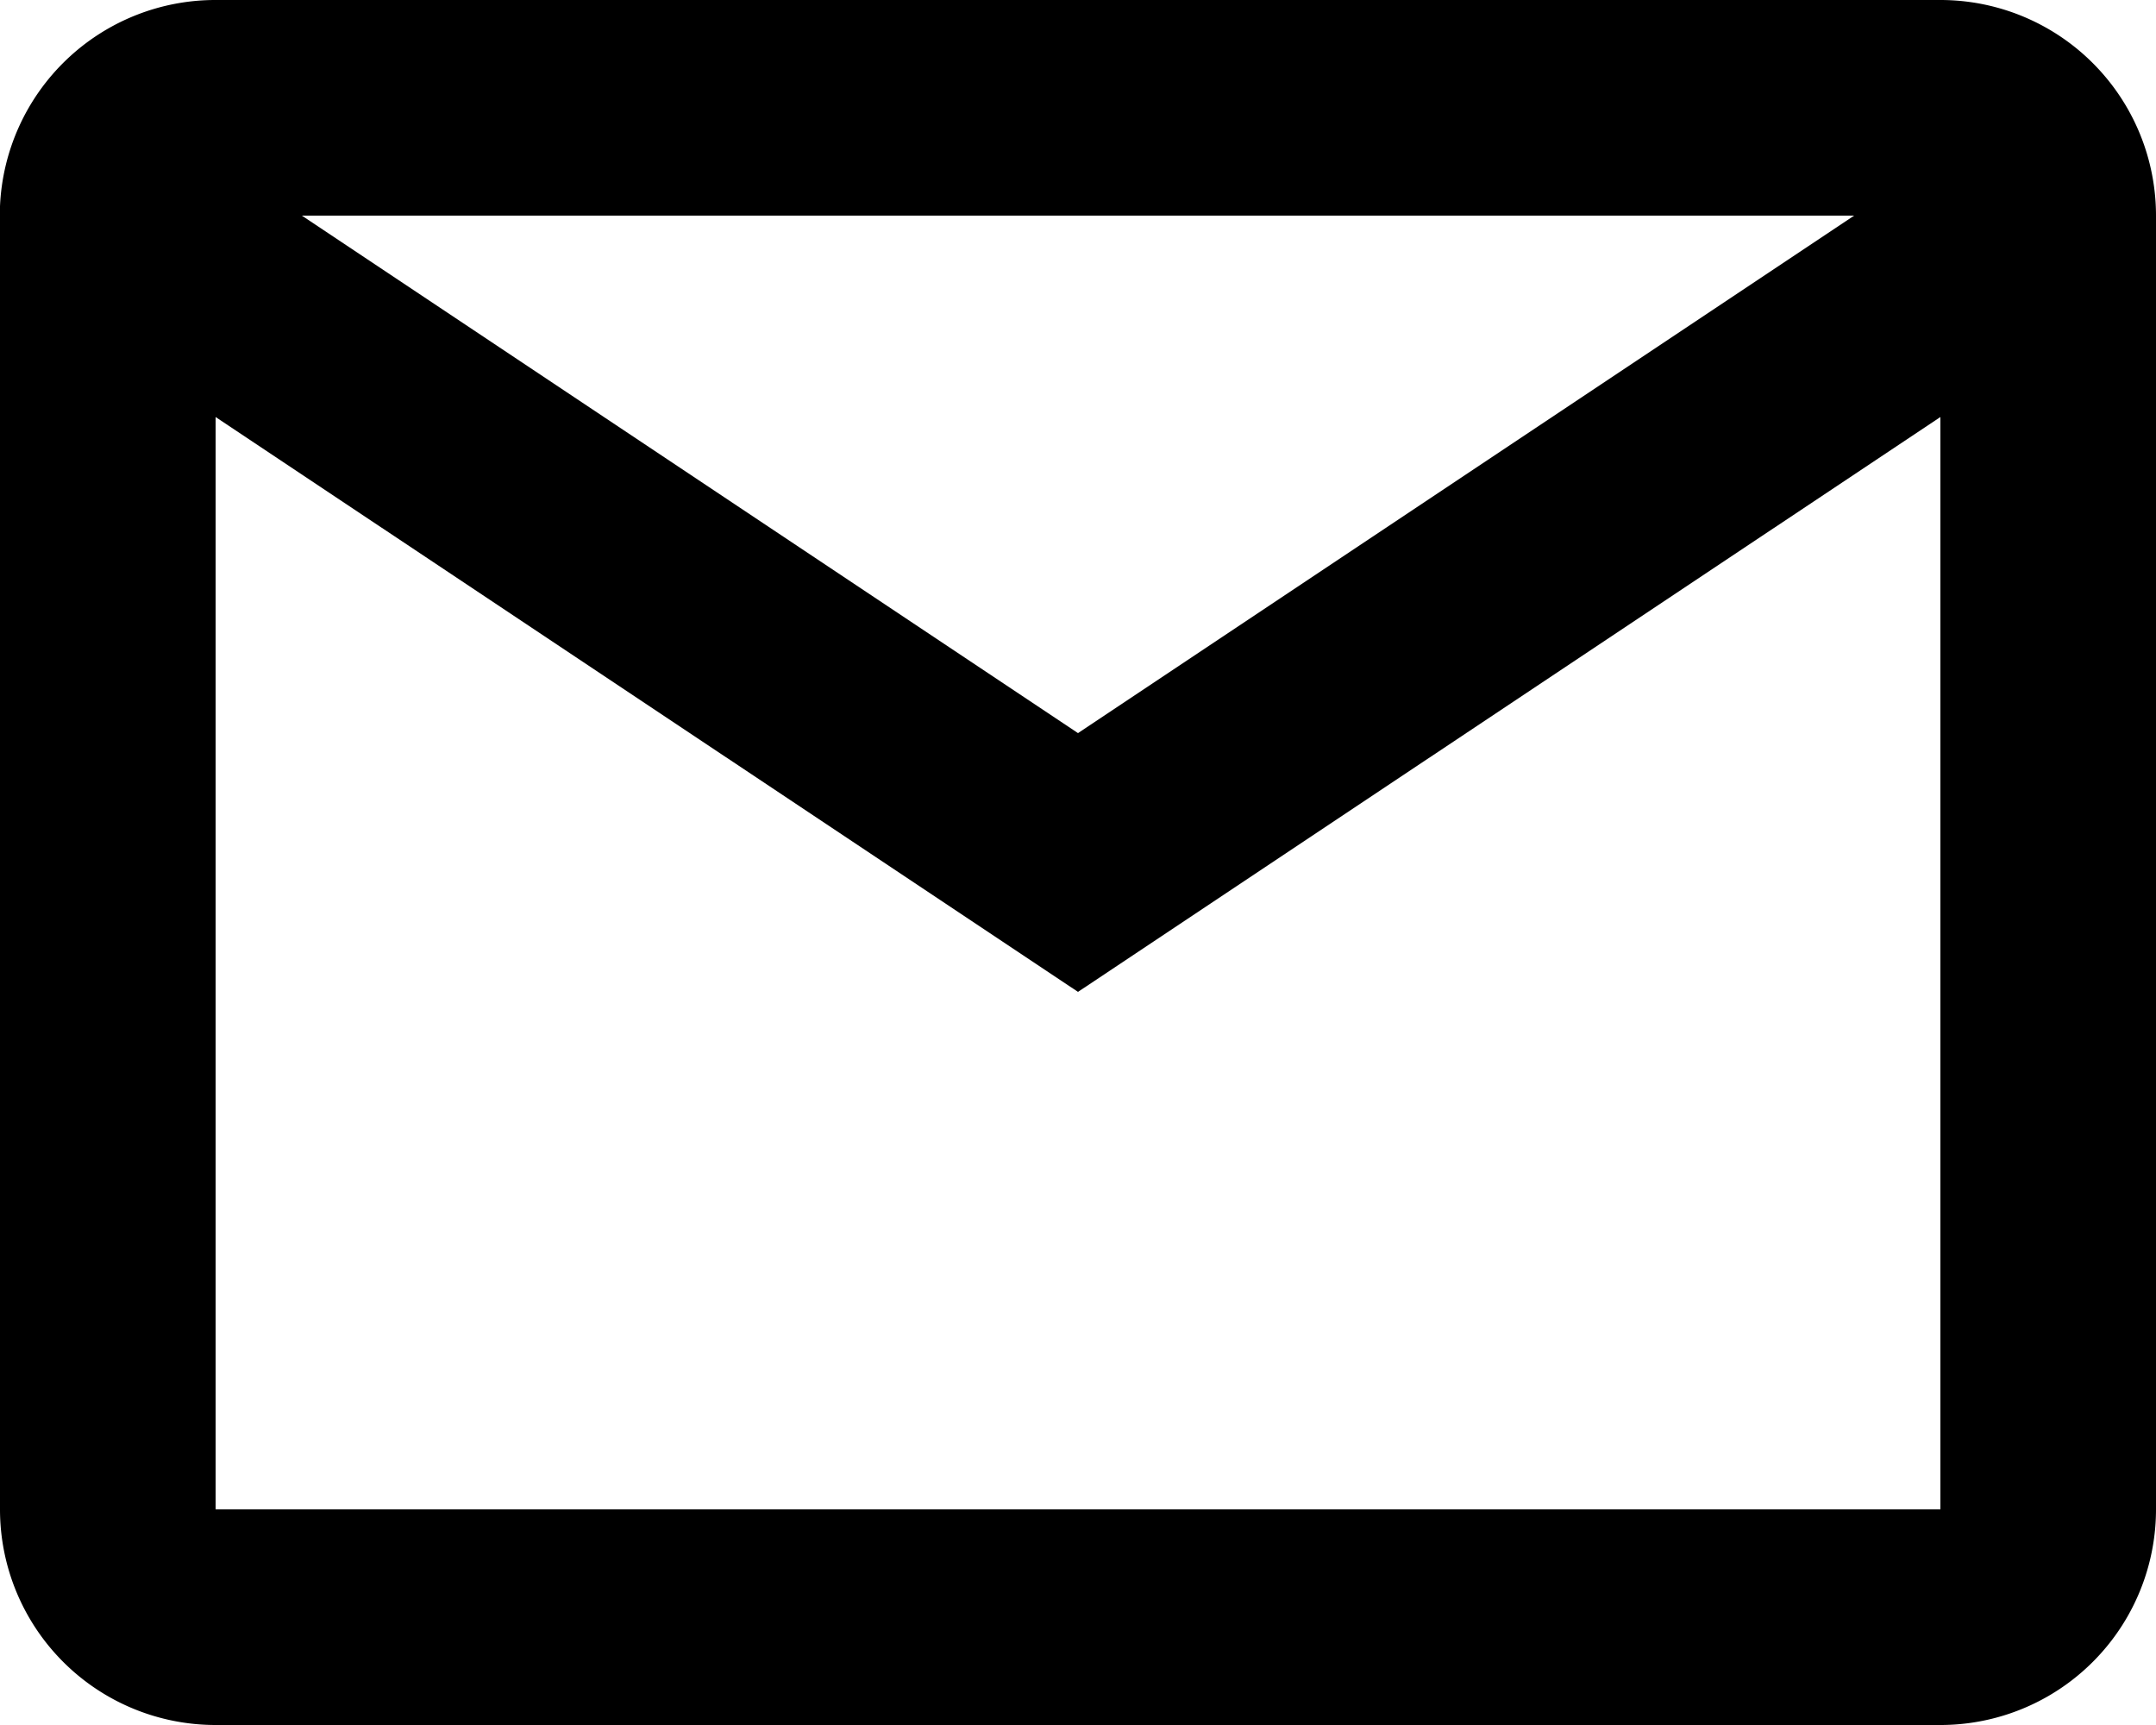 <svg width="20" height="16" xmlns="http://www.w3.org/2000/svg"><path d="M18 16H2a2 2 0 0 1-2-2V1.913A2 2 0 0 1 2 0h16a2 2 0 0 1 2 2v12a2 2 0 0 1-2 2ZM2 3.868V14h16V3.868L10 9.2 2 3.868ZM2.8 2 10 6.8 17.2 2H2.8Z"/></svg>